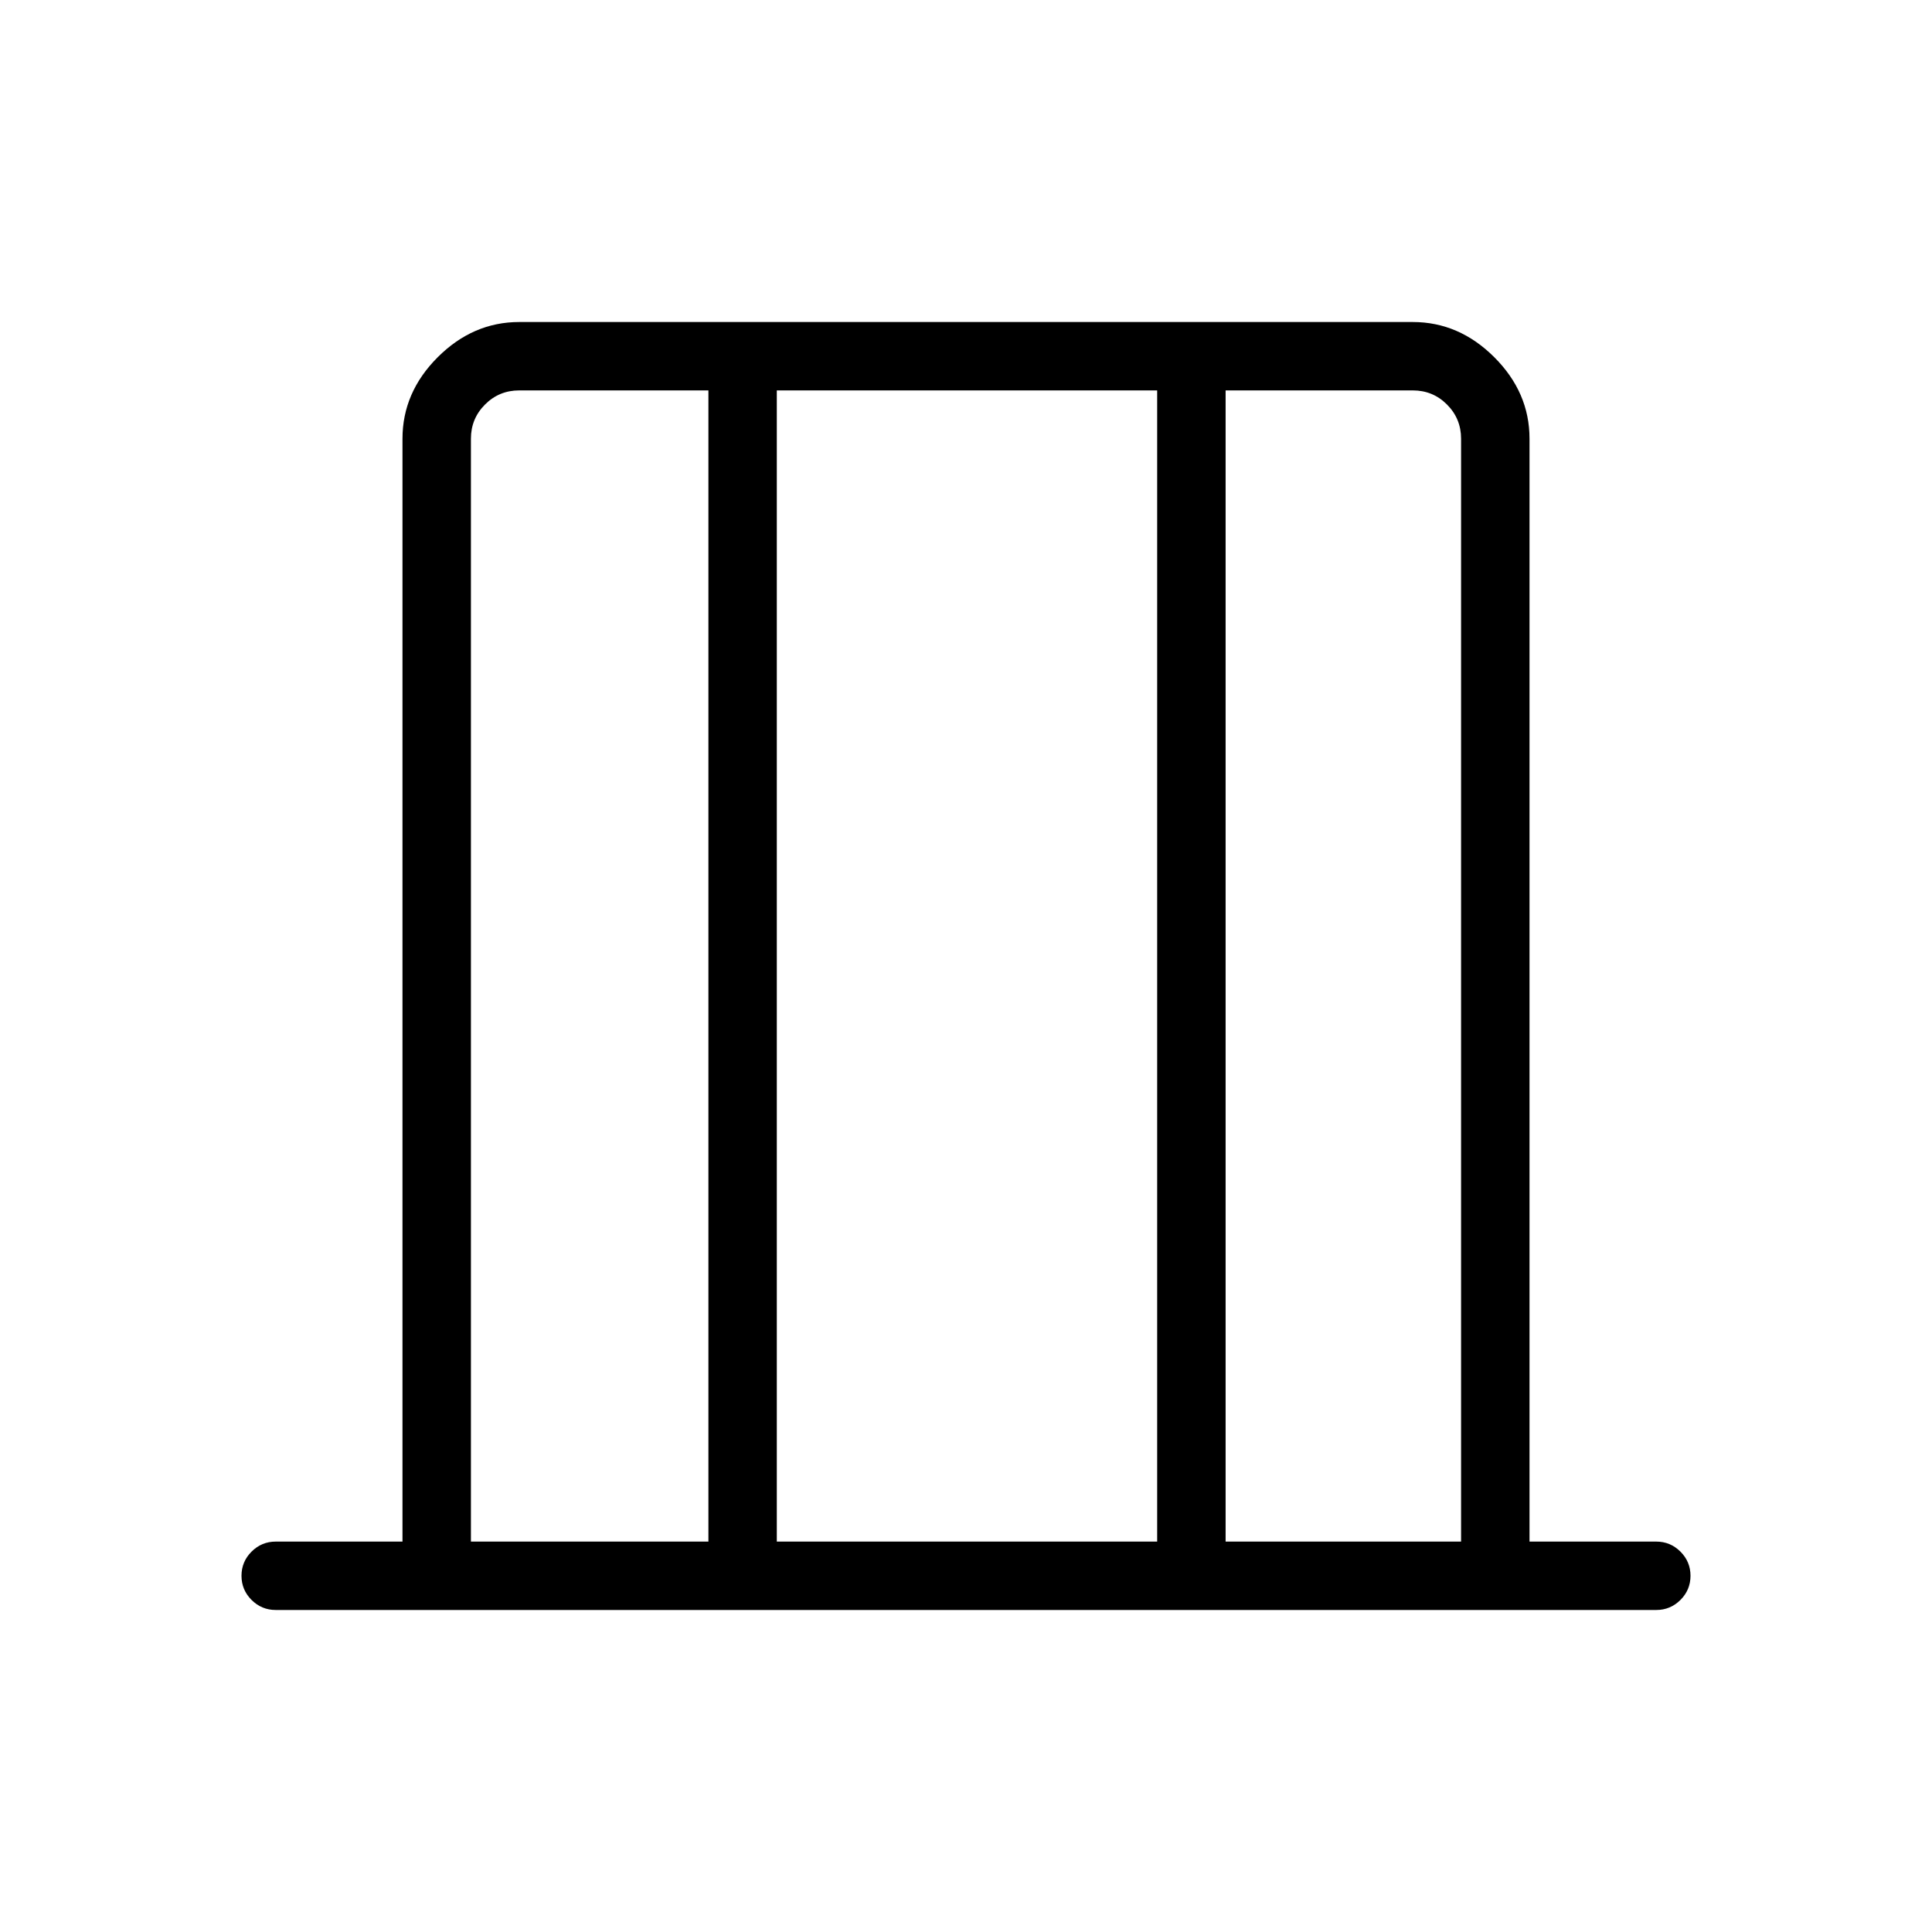 <svg xmlns="http://www.w3.org/2000/svg" height="40" width="40"><path d="M9.75 31.917h4.917V8.083H10.75q-.417 0-.708.292-.292.292-.292.708Zm6.333 0h7.875V8.083h-7.875Zm9.292 0h4.875V9.083q0-.416-.292-.708-.291-.292-.708-.292h-3.875Zm-15.625 0V8.083v23.834Zm20.5 0V8.083v23.834ZM5.708 33.333q-.291 0-.5-.208-.208-.208-.208-.5 0-.292.208-.5.209-.208.5-.208h2.625V9.083q0-.958.729-1.687.73-.729 1.688-.729h18.5q.958 0 1.688.729.729.729.729 1.687v22.834h2.625q.291 0 .5.208.208.208.208.5 0 .292-.208.5-.209.208-.5.208Z"/></svg>